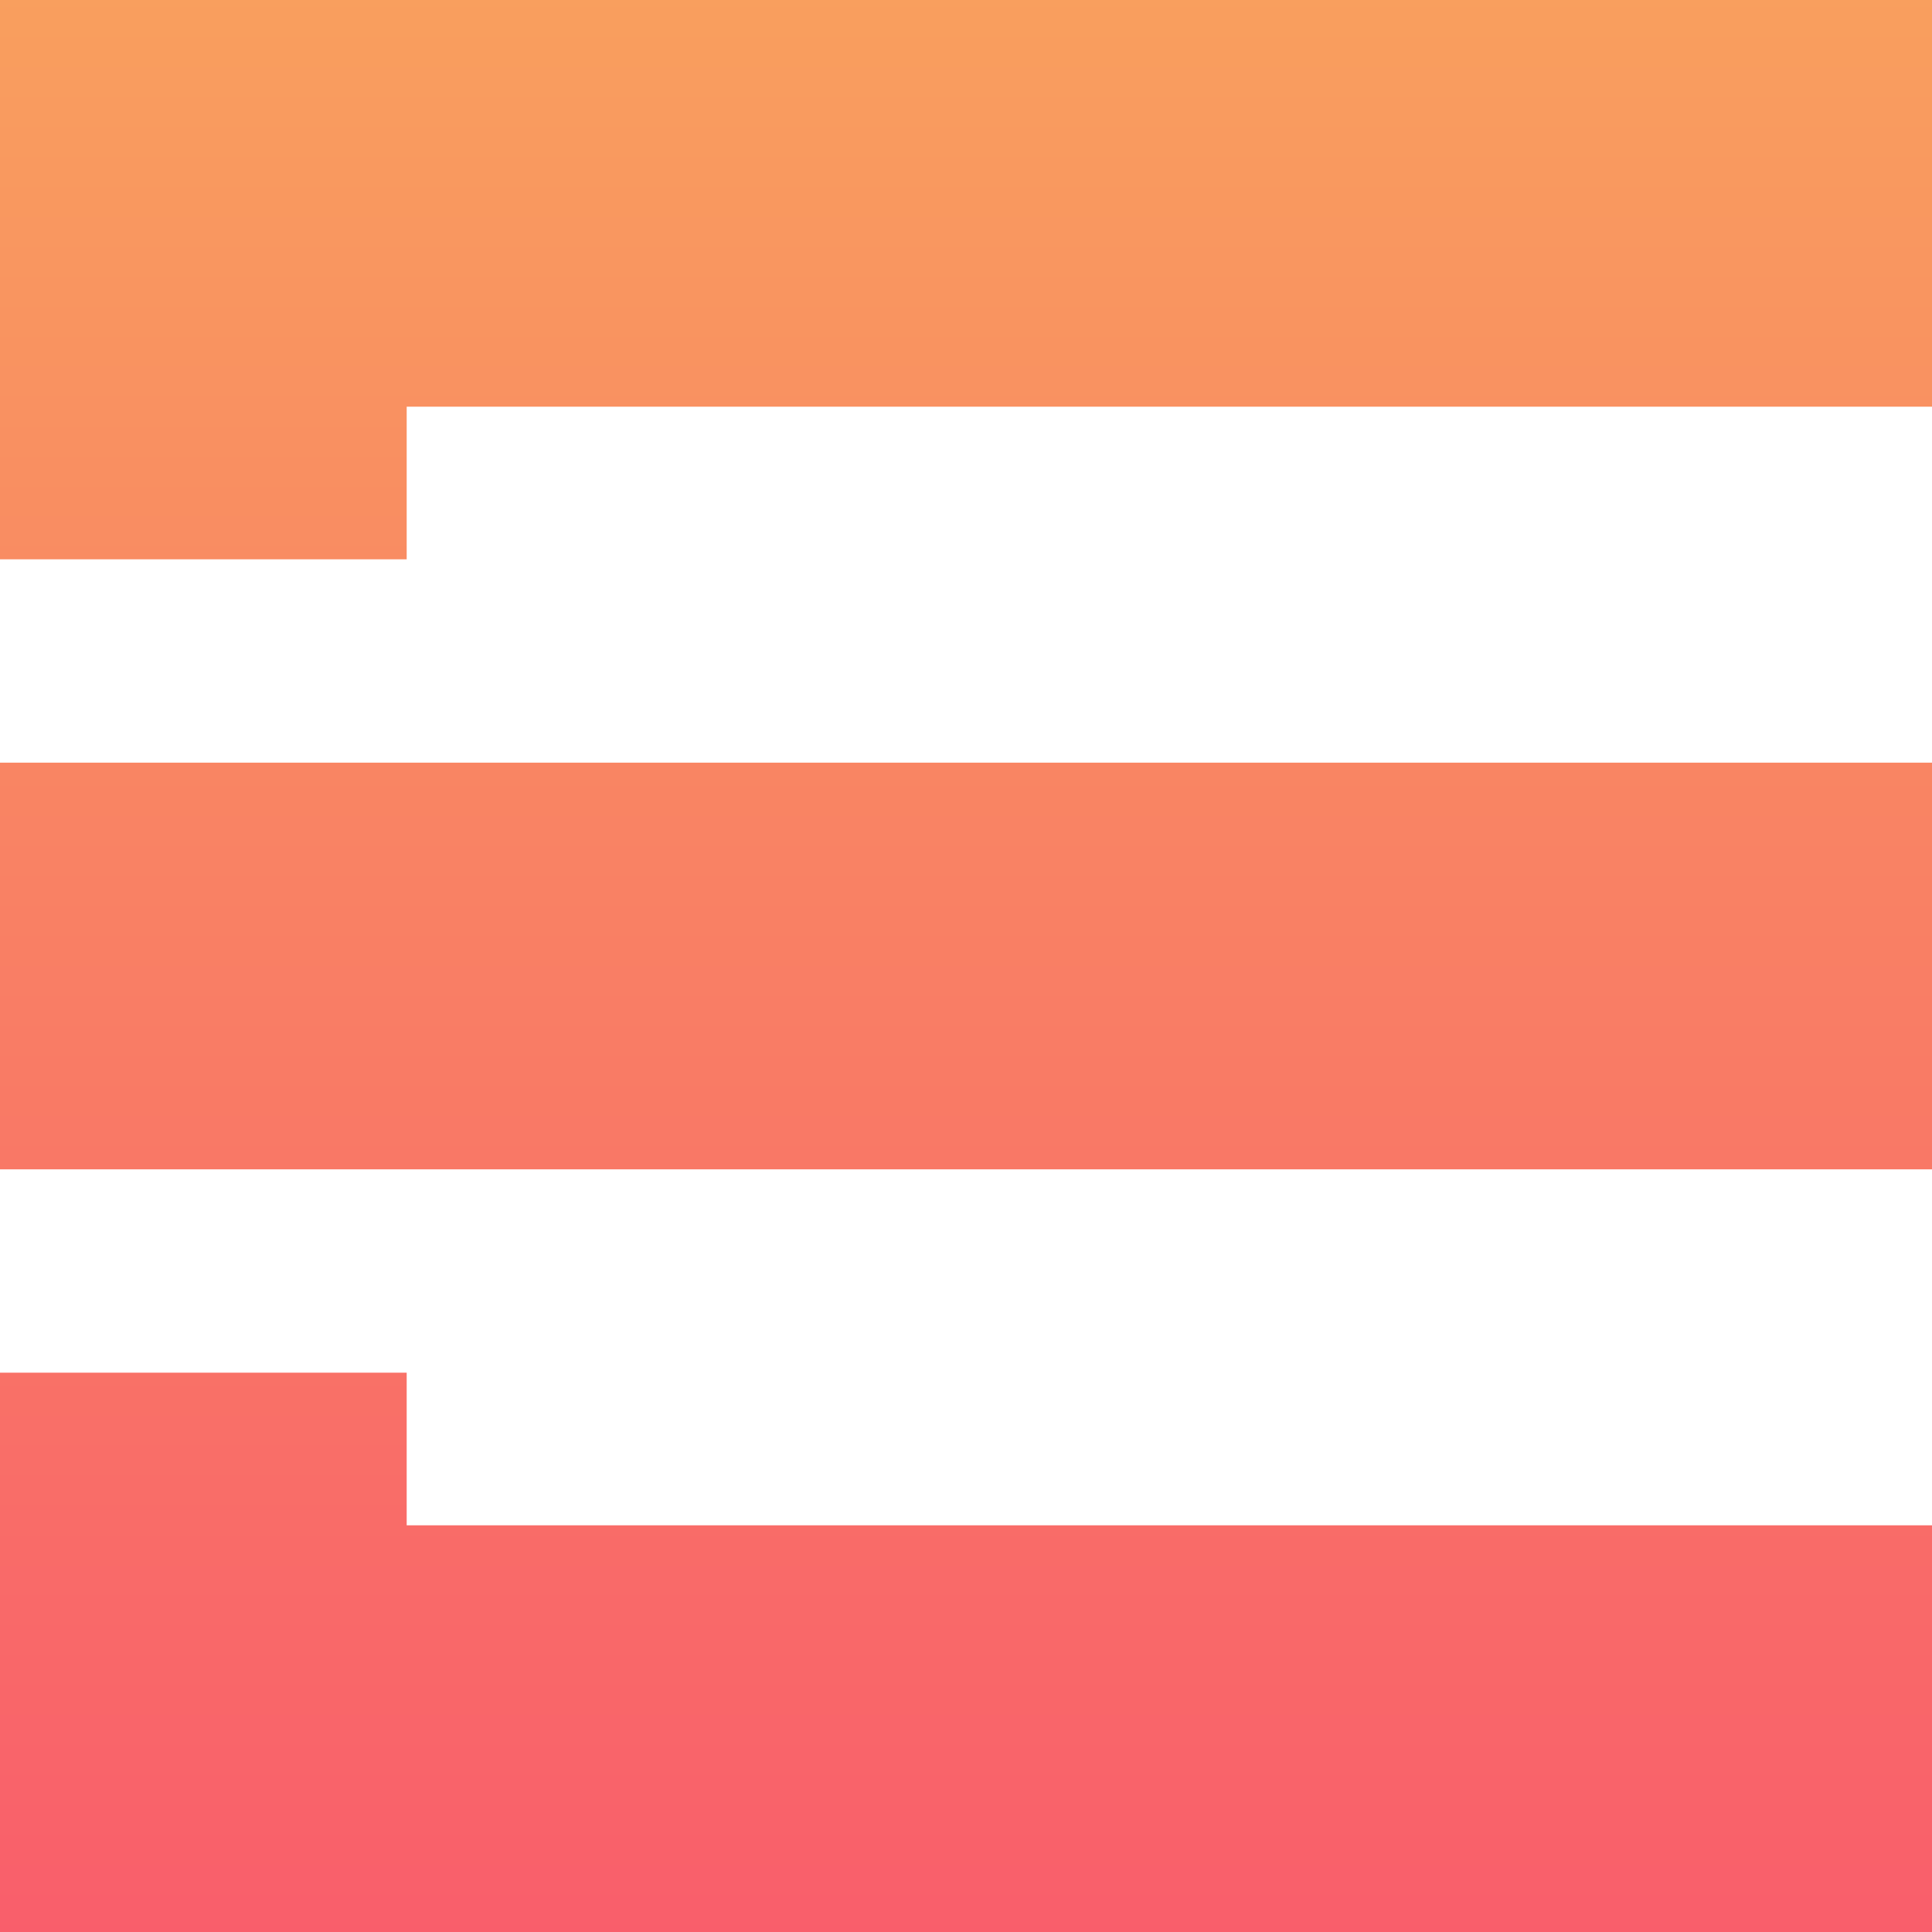 <svg xmlns="http://www.w3.org/2000/svg" style="isolation:isolate" width="16" height="16" viewBox="0 0 16 16">
 <defs>
  <style id="current-color-scheme" type="text/css">
   .ColorScheme-Text { color:#5c616c; } .ColorScheme-Highlight { color:#5294e2; }
  </style>
  <linearGradient id="grad1" x1="0%" x2="0%" y1="0%" y2="100%">
   <stop offset="0%" style="stop-color:#f99f5e"/>
   <stop offset="100%" style="stop-color:#f95e6b"/>
  </linearGradient>
 </defs>
 <path style="fill:url(#grad1)" class="ColorScheme-Text" d="M 0 0 L 0 3.368 L 0 4.632 L 3.368 4.632 L 3.368 3.368 L 16 3.368 L 16 0 L 0 0 Z M 0 6.316 L 0 9.684 L 16 9.684 L 16 6.316 L 0 6.316 Z M 0 11.368 L 0 12.632 L 0 16 L 16 16 L 16 12.632 L 3.368 12.632 L 3.368 11.368 L 0 11.368 Z"/>
</svg>
